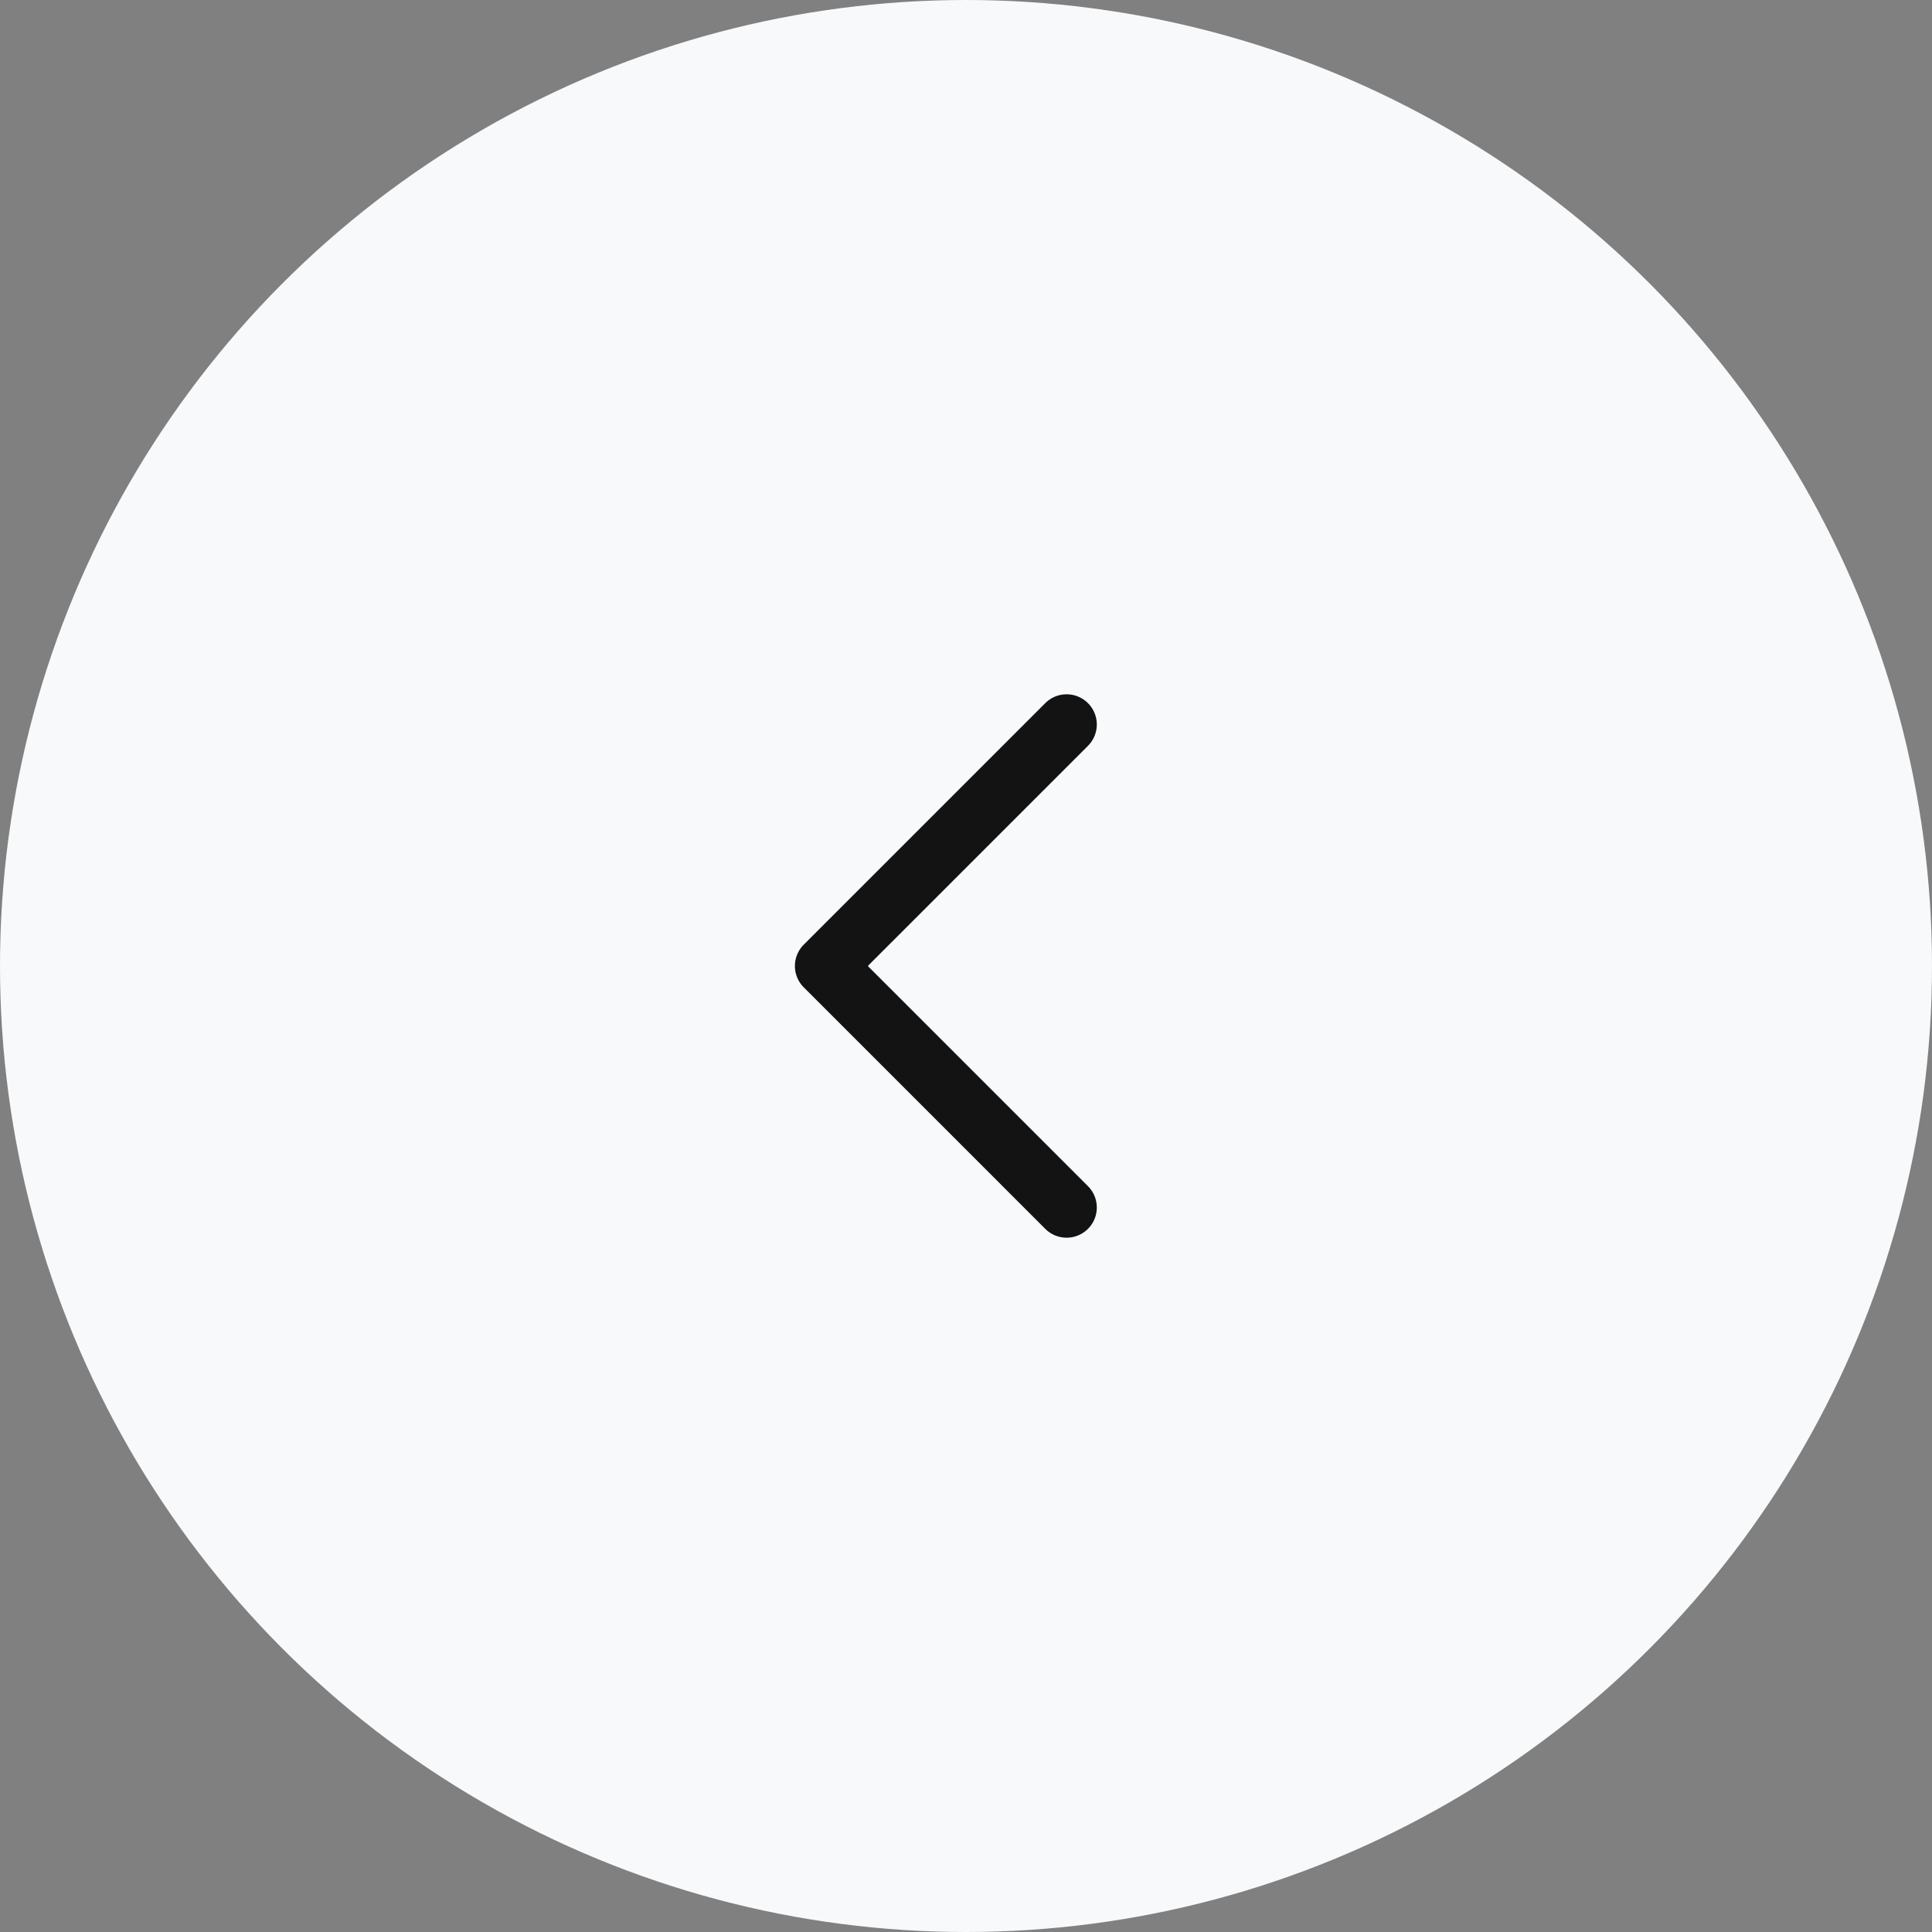 <svg width="40" height="40" viewBox="0 0 40 40" fill="none" xmlns="http://www.w3.org/2000/svg"><rect x="0" y="0" width="40" height="40" fill="#808080" stroke="none"/><circle cx="20" cy="20" r="20" fill="#F7F9FB"/><path fill-rule="evenodd" clip-rule="evenodd" d="M22.525 14.558a.625.625 0 0 0-.884 0l-5 5a.625.625 0 0 0 0 .884l5 5a.625.625 0 1 0 .884-.884L17.967 20l4.558-4.558a.625.625 0 0 0 0-.884Z" fill="#131313"/></svg>